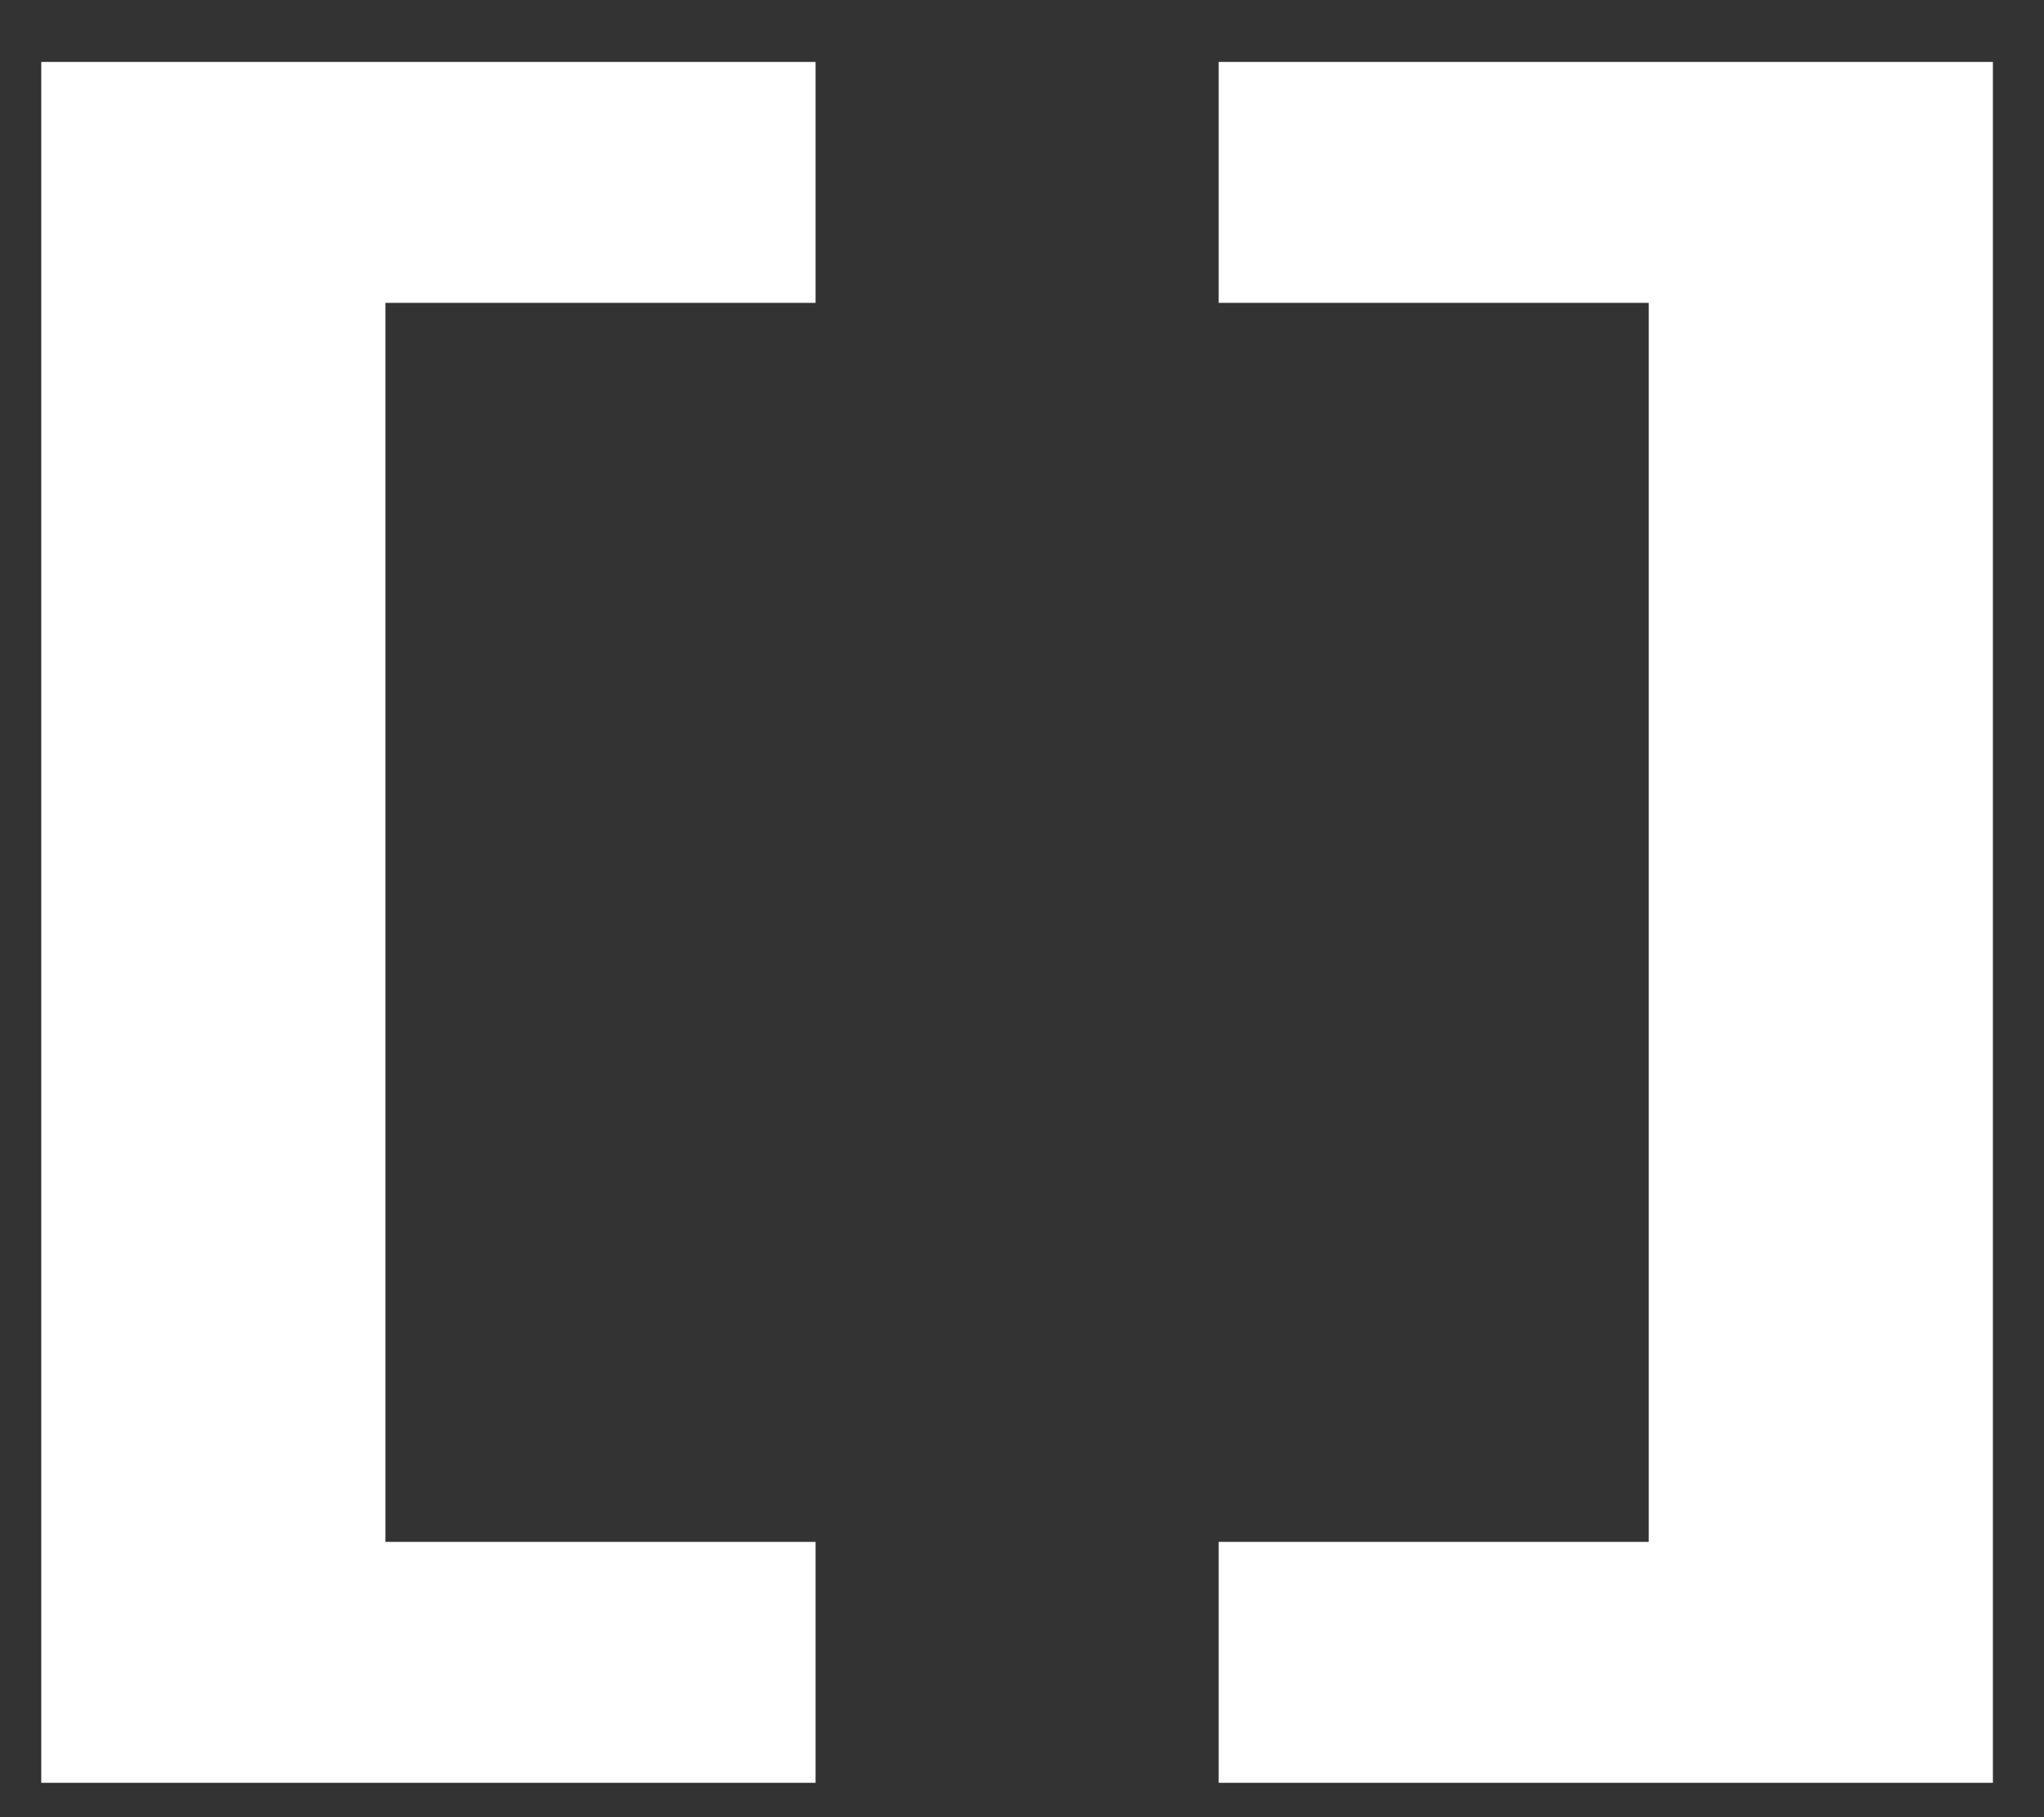 <svg width="27" height="24" viewBox="0 0 27 24" fill="none" xmlns="http://www.w3.org/2000/svg">
<rect x="0" y="0" width="27" height="24" fill="#333333" stroke="none"/>
<path d="M0.545 23.546V0.818H10.773V4H5.091V20.364H10.773V23.546H0.545ZM16.098 23.546V20.364H21.779V4H16.098V0.818H26.325V23.546H16.098Z" fill="white"/>
</svg>
